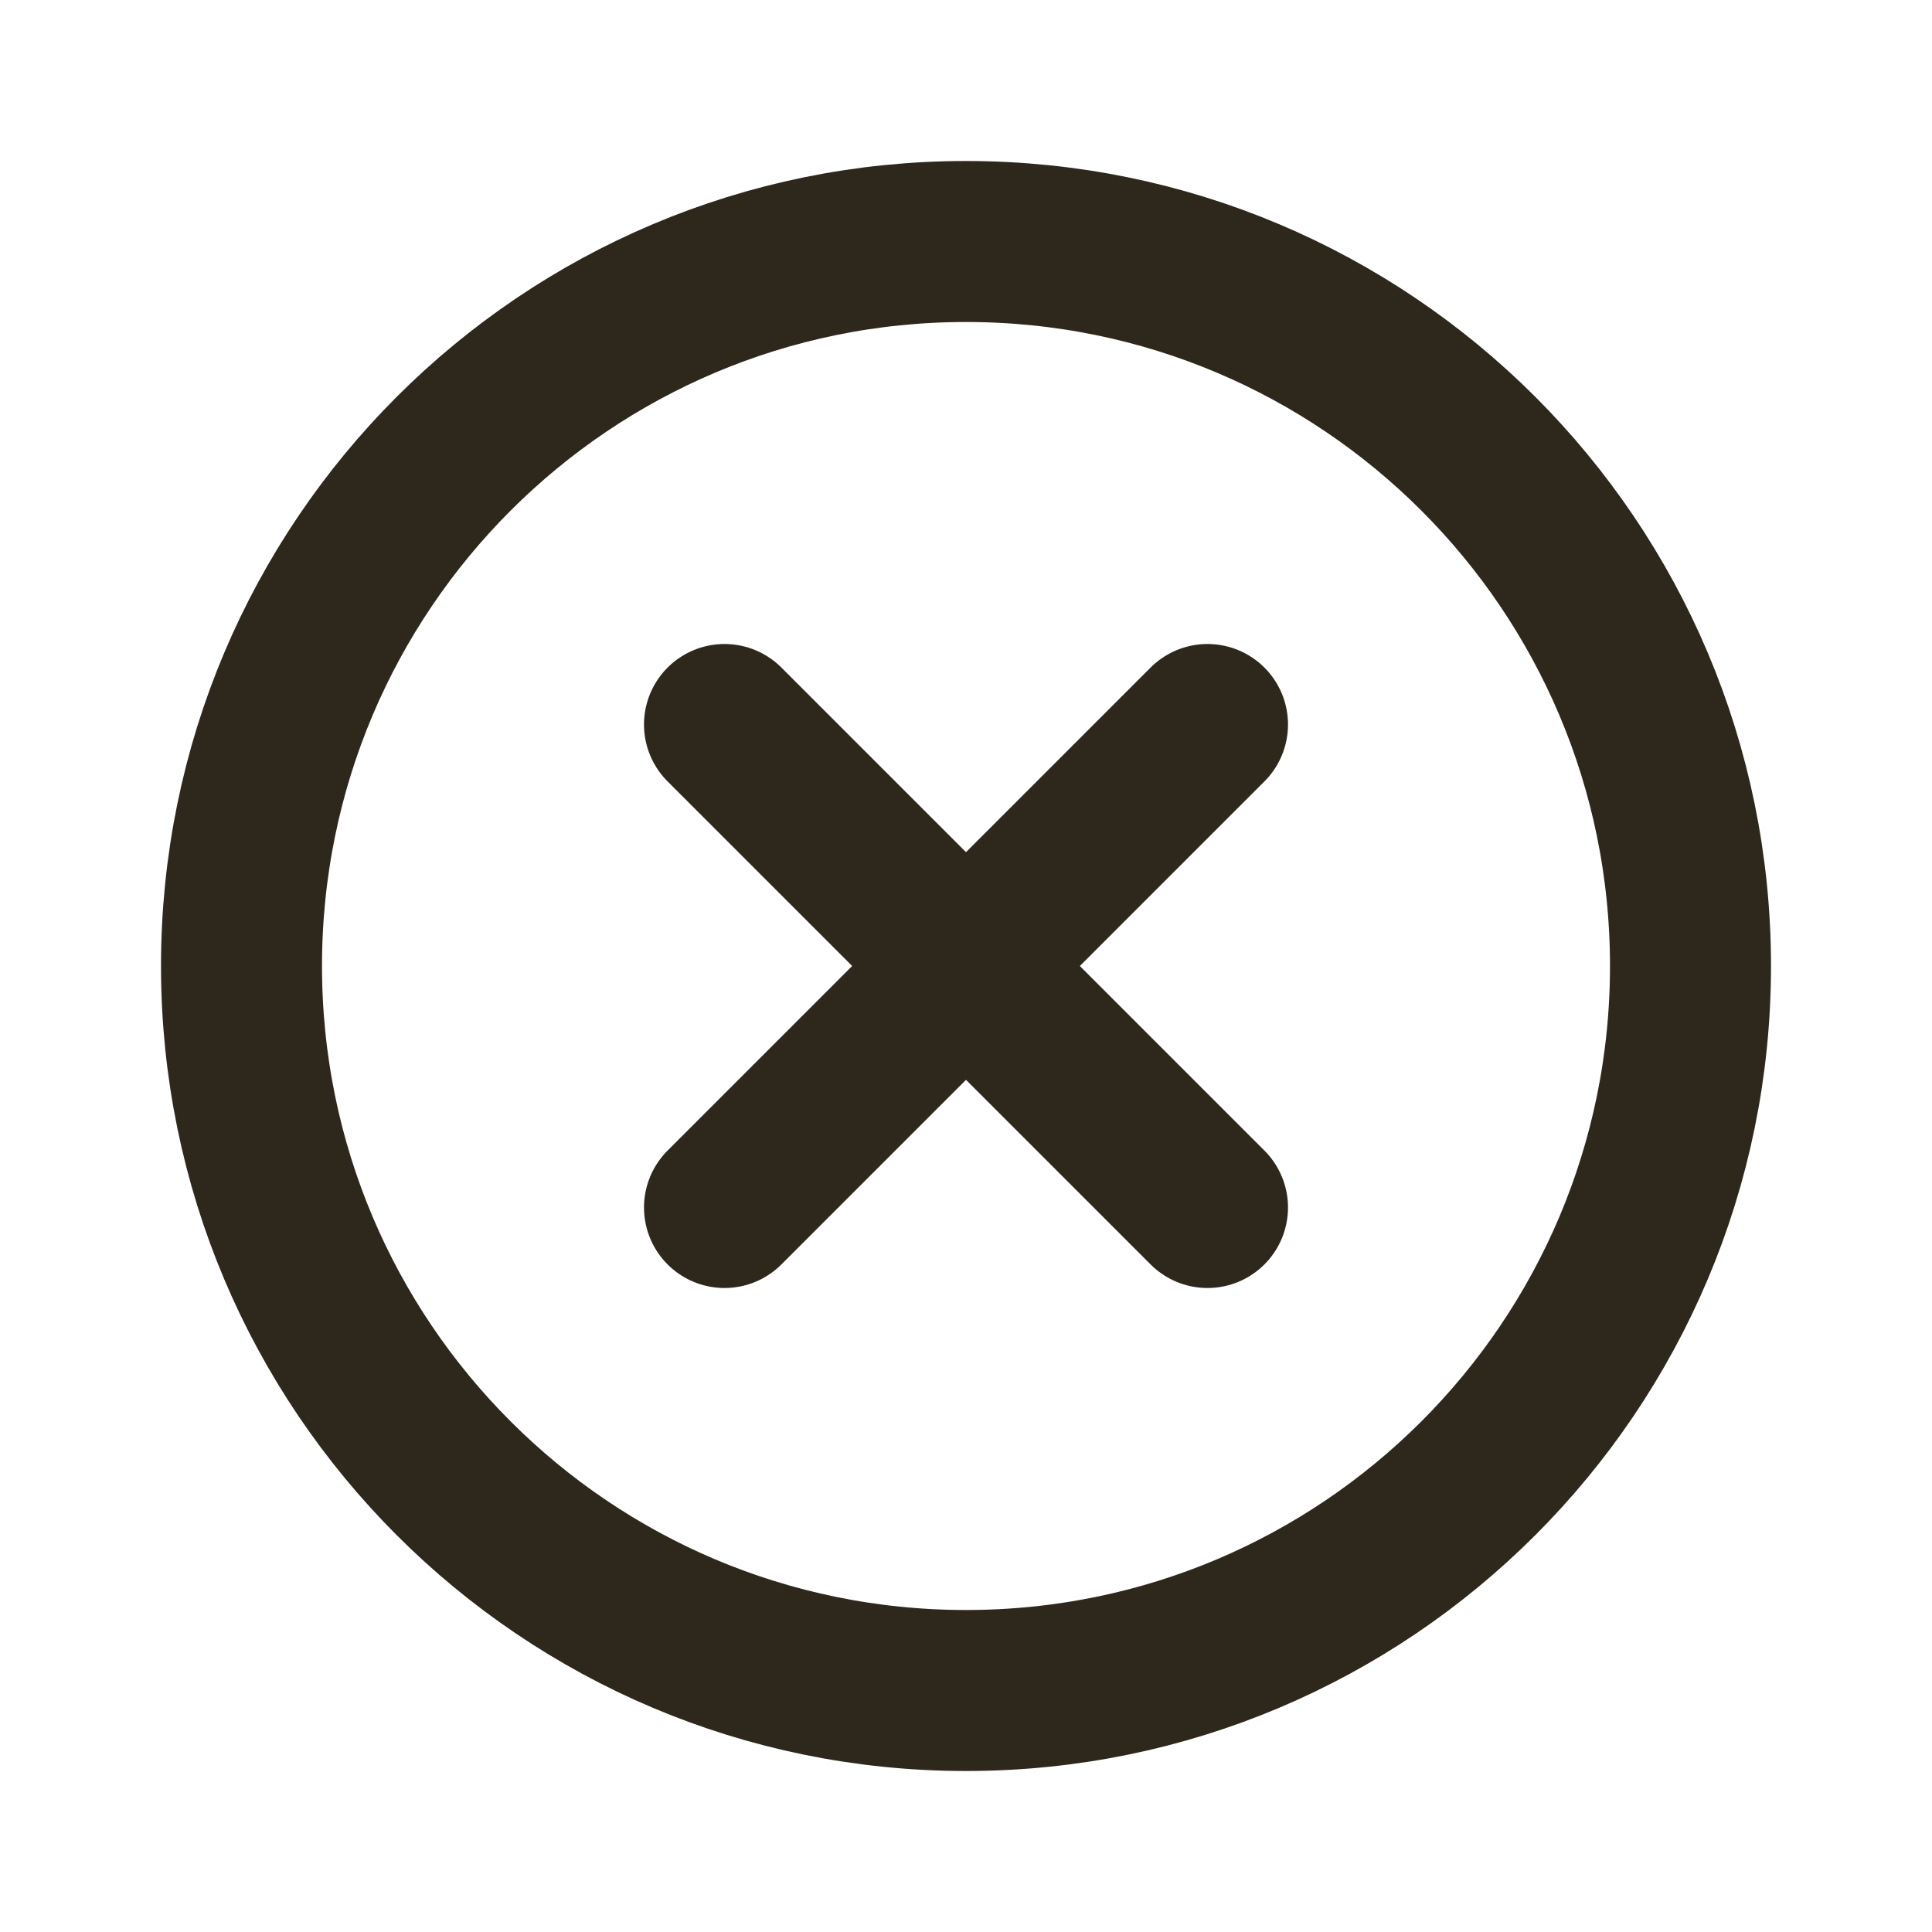 <svg width="24" height="24" viewBox="0 0 24 24" fill="none" xmlns="http://www.w3.org/2000/svg">
<path d="M12 21C16.971 21 21 16.971 21 12C21 7.029 16.971 3 12 3C7.029 3 3 7.029 3 12C3 16.971 7.029 21 12 21Z" stroke="#2E271C" stroke-width="2" stroke-miterlimit="10" stroke-linecap="round" stroke-linejoin="round"/>
<path d="M9 9L15 15" stroke="#2E271C" stroke-width="2" stroke-linecap="round" stroke-linejoin="round"/>
<path d="M9 15L15 9" stroke="#2E271C" stroke-width="2" stroke-linecap="round" stroke-linejoin="round"/>
</svg>
